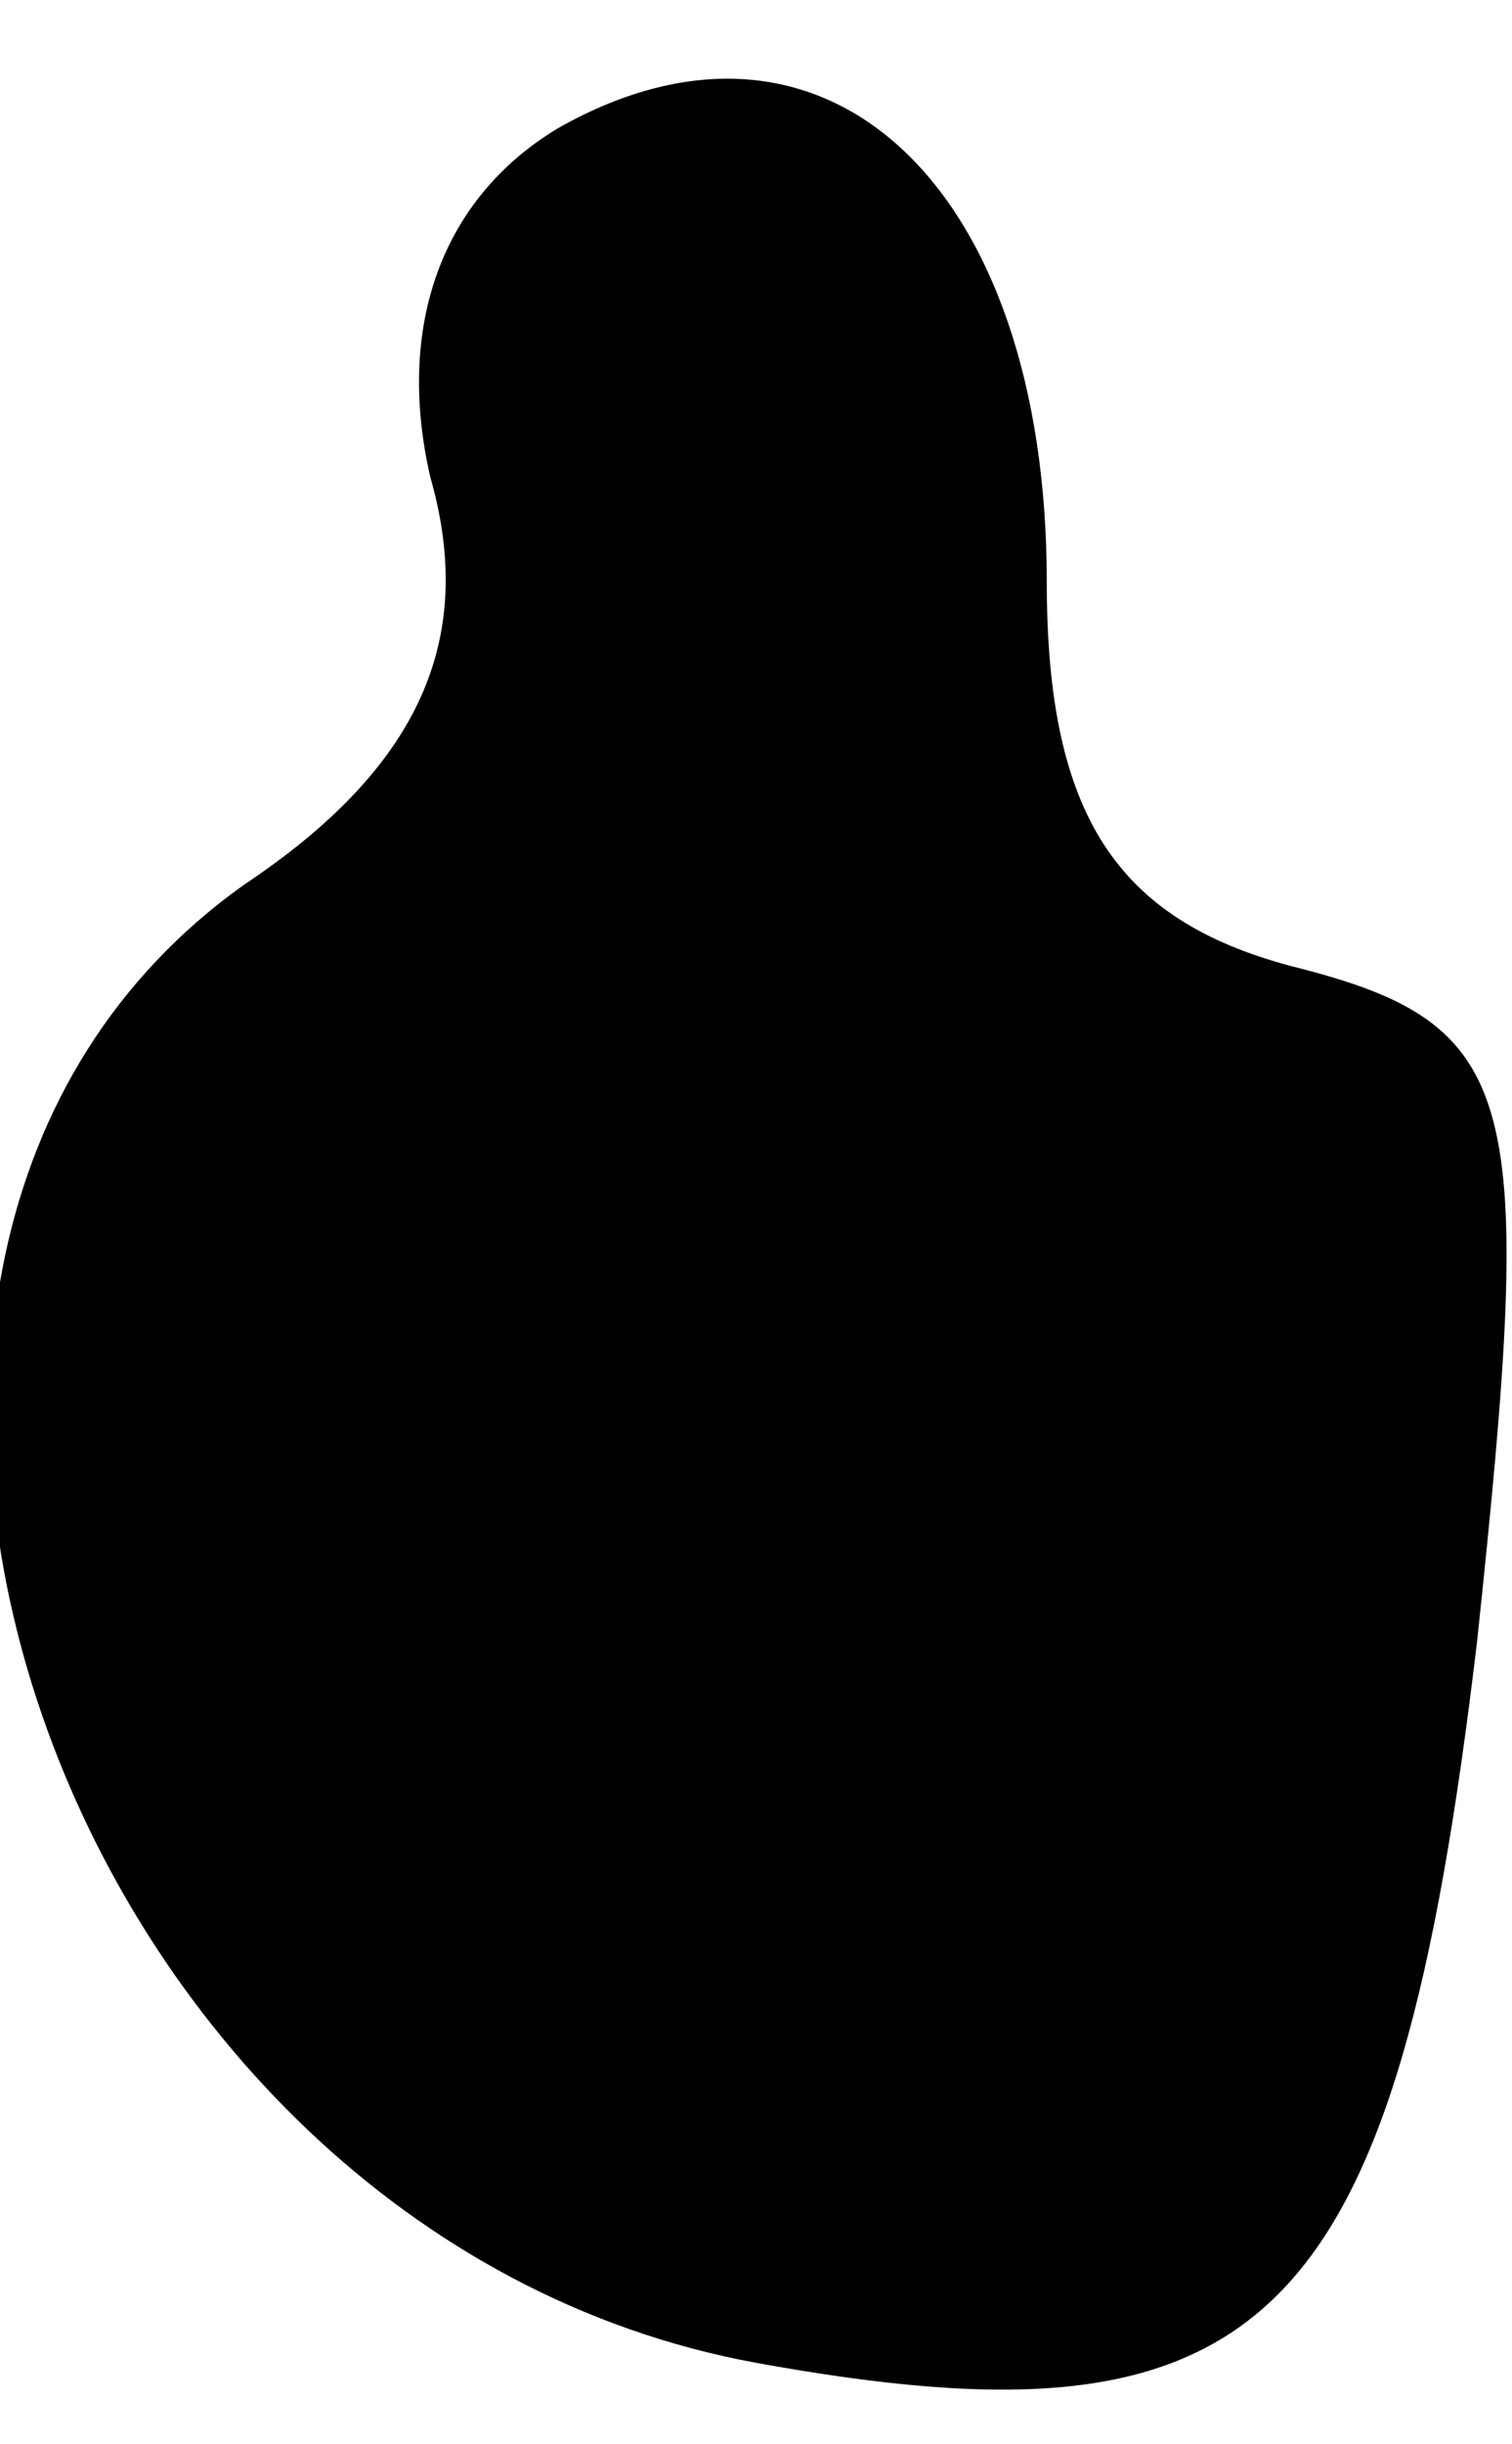 <?xml version="1.0" standalone="no"?>
<!DOCTYPE svg PUBLIC "-//W3C//DTD SVG 20010904//EN"
 "http://www.w3.org/TR/2001/REC-SVG-20010904/DTD/svg10.dtd">
<svg version="1.0" xmlns="http://www.w3.org/2000/svg"
 width="13pt" height="21pt" viewBox="0 0 13 21"
 preserveAspectRatio="xMidYMid meet">
<g transform="translate(0,21) scale(0.1,-0.1)"
fill="#000000" stroke="none">
<path fill="#000000" stroke="none" d="M48 199 c-10 -6 -14 -17 -11 -30 4 -14
-1 -25 -16 -35 -45 -32 -16 -116 44 -127 44 -8 55 3 62 62 5 47 4 53 -16 58
-15 4 -21 13 -21 33 0 34 -19 52 -42 39z"/>
</g>
</svg>

